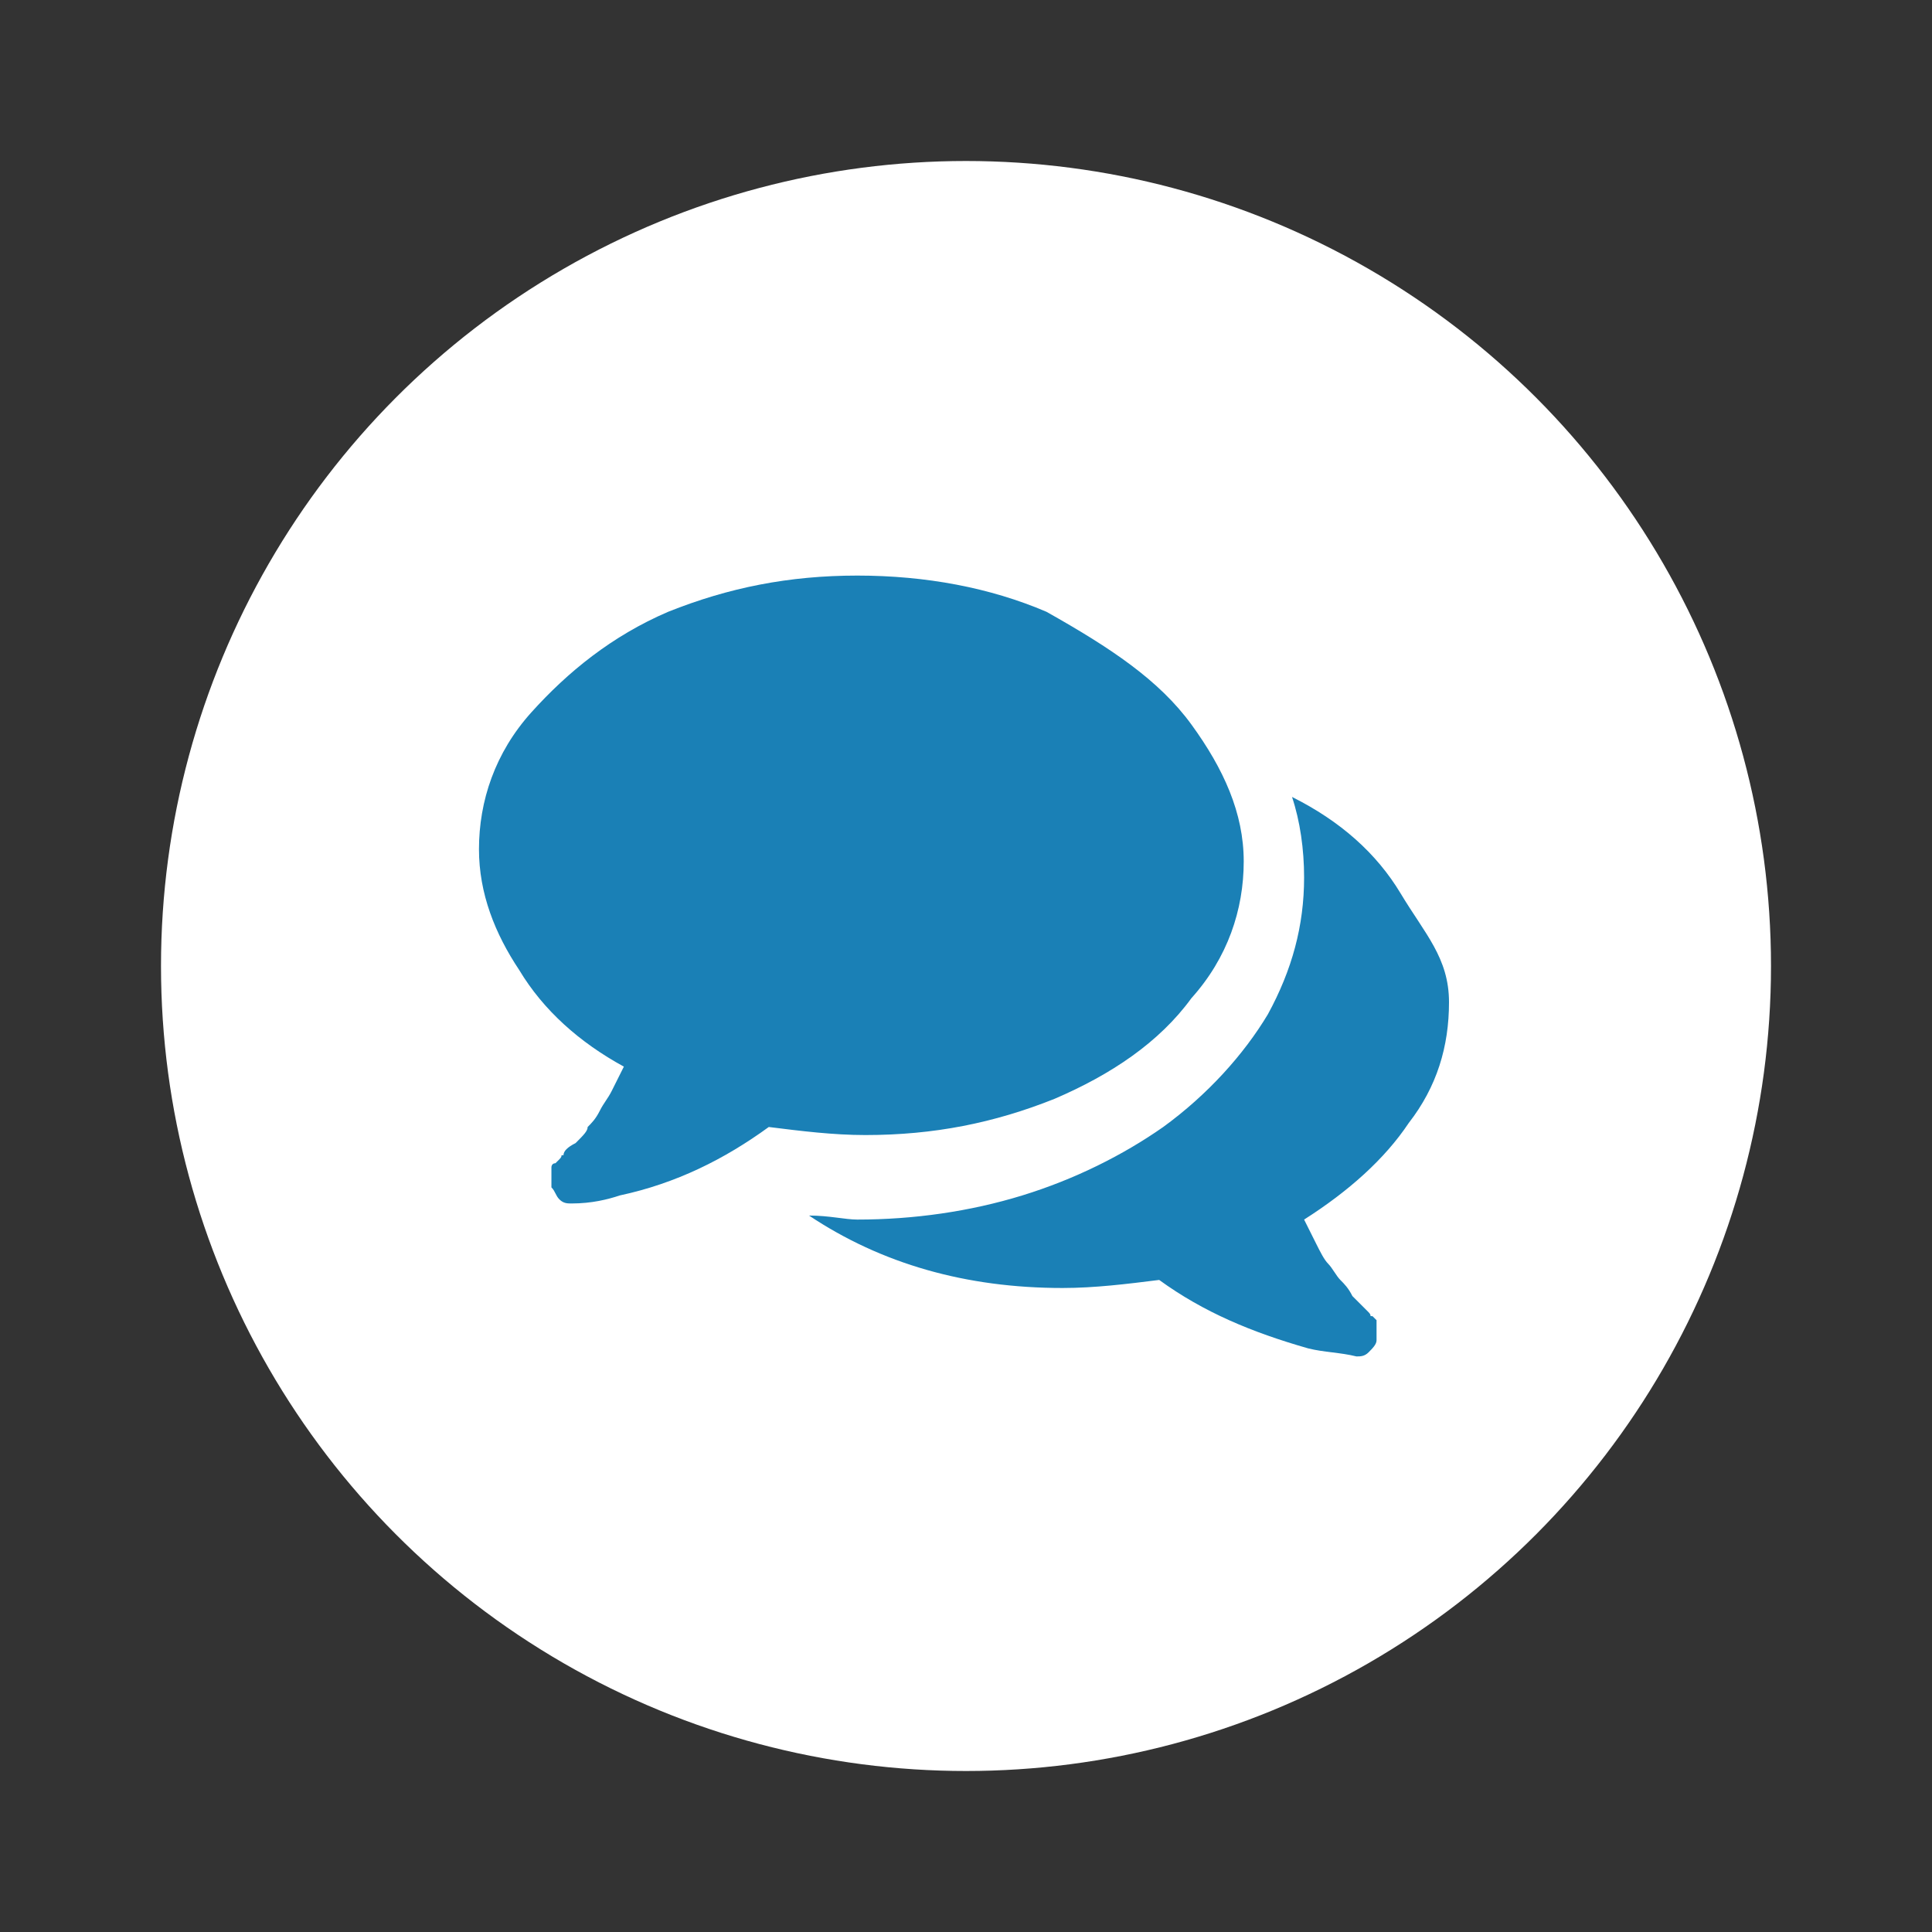 <svg id="Isolation_Mode" xmlns="http://www.w3.org/2000/svg" viewBox="-775 1077 48 48"><rect x="-775" y="1077" width="48" height="48" fill="#333333" stroke="none"/><style>.st0{fill:#fff}.st1{fill:#1a80b6}</style><circle class="st0" cx="-751" cy="1101" r="20"/><path class="st1" d="M-745.4 1095c.8 1.1 1.3 2.2 1.3 3.4 0 1.2-.4 2.4-1.3 3.4-.8 1.1-2 1.9-3.4 2.5-1.5.6-3 .9-4.7.9-.8 0-1.6-.1-2.4-.2-1.1.8-2.3 1.4-3.7 1.7-.3.1-.7.2-1.2.2-.1 0-.2 0-.3-.1-.1-.1-.1-.2-.2-.3v-.5s0-.1.1-.1l.1-.1c.1-.1 0-.1.1-.1 0-.1.1-.2.3-.3.2-.2.3-.3.3-.4.1-.1.2-.2.3-.4.1-.2.2-.3.3-.5l.3-.6c-1.1-.6-2-1.4-2.6-2.4-.6-.9-1-1.9-1-3 0-1.2.4-2.4 1.3-3.4s2-1.9 3.4-2.5c1.5-.6 3-.9 4.7-.9 1.7 0 3.3.3 4.7.9 1.6.9 2.8 1.7 3.6 2.8zm6.4 6.9c0 1.1-.3 2.1-1 3-.6.9-1.5 1.7-2.6 2.4l.3.6c.1.2.2.4.3.5s.2.3.3.4c.1.1.2.2.3.4l.3.3.1.1c.1.1 0 .1.1.1l.1.1v.5c0 .1-.1.2-.2.3-.1.1-.2.1-.3.1-.4-.1-.8-.1-1.2-.2-1.4-.4-2.6-.9-3.7-1.7-.8.1-1.6.2-2.4.2-2.4 0-4.5-.6-6.3-1.8.5 0 .9.1 1.2.1 1.4 0 2.8-.2 4.1-.6 1.3-.4 2.5-1 3.5-1.7 1.1-.8 2-1.8 2.6-2.8.6-1.1.9-2.2.9-3.4 0-.7-.1-1.4-.3-2 1.2.6 2.1 1.4 2.7 2.4s1.2 1.6 1.2 2.7z"/></svg>